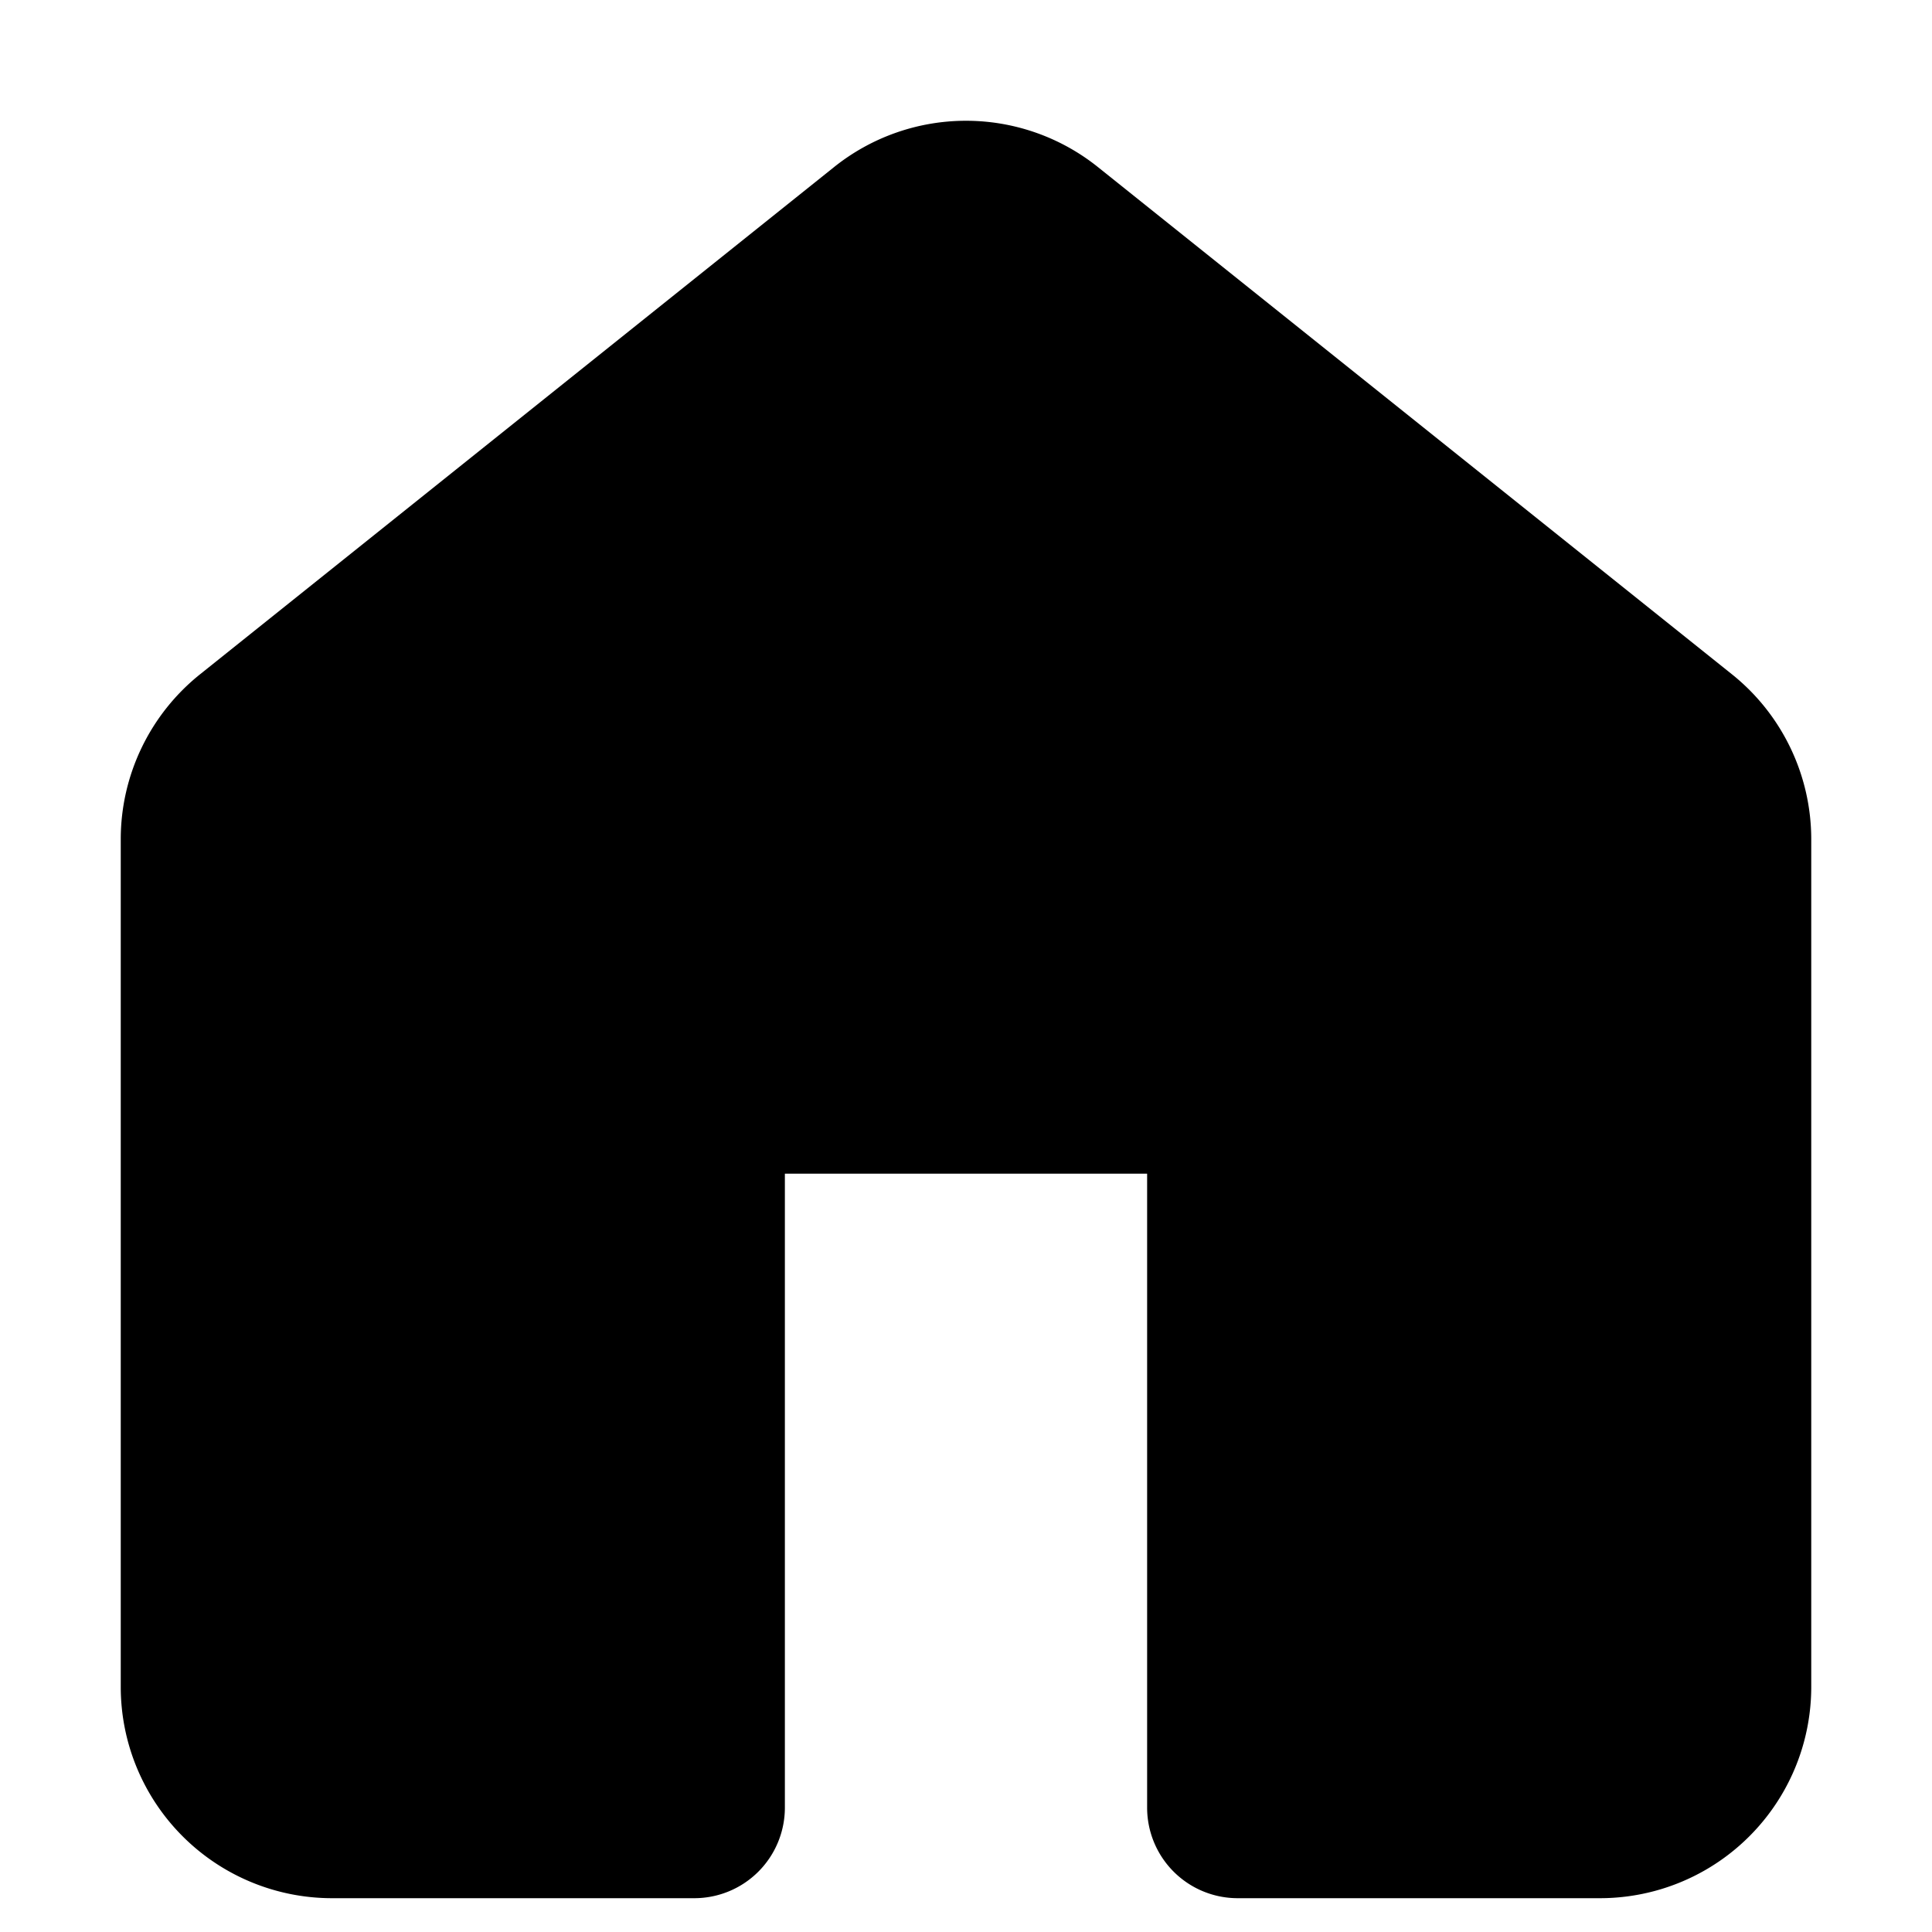<svg xmlns="http://www.w3.org/2000/svg" width="16" height="16" viewBox="0 0 16 16"><path d="m9.093 1.384 5.25 4.2c.415.332.657.835.657 1.367v7.019a1.75 1.75 0 0 1-1.75 1.75h-3a.75.75 0 0 1-.75-.75V9.72h-3v5.25a.75.75 0 0 1-.75.75h-3A1.75 1.75 0 0 1 1 13.97V6.95c0-.531.242-1.034.657-1.366l5.25-4.2a1.748 1.748 0 0 1 2.186 0Z"/></svg>